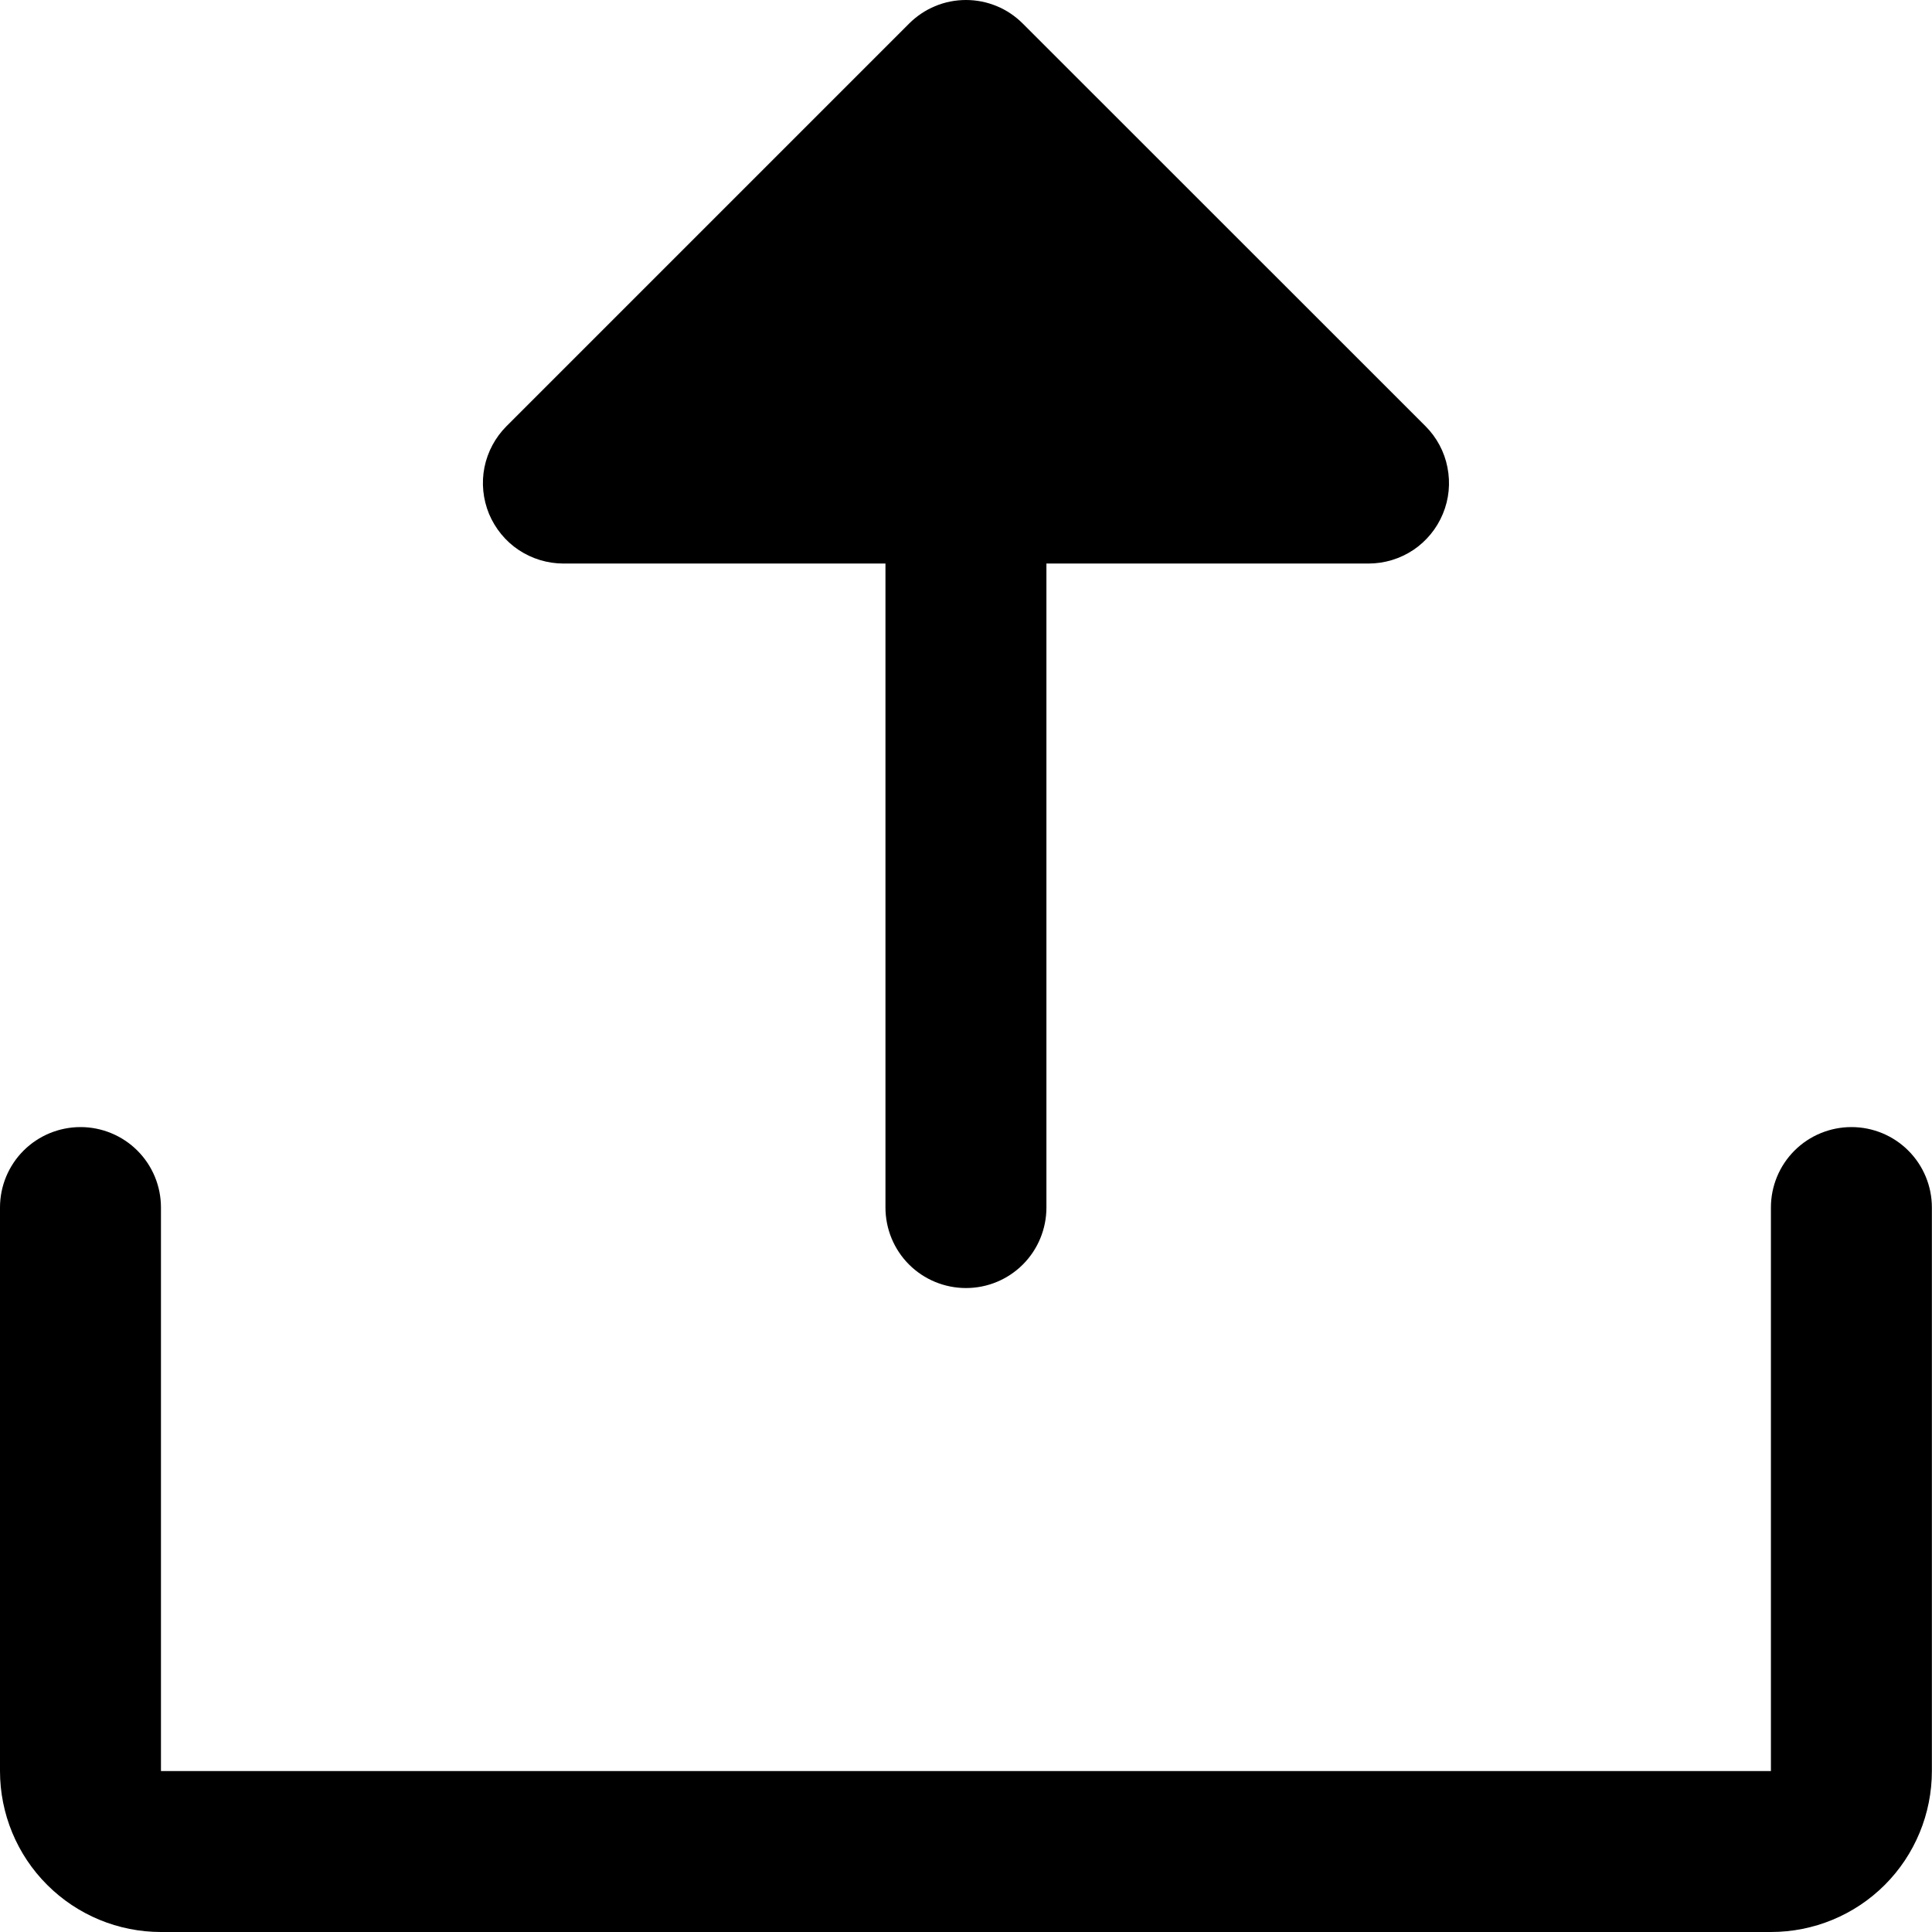 <svg fill="currentColor" width="16" height="16" viewBox="0 0 16 16" xmlns="http://www.w3.org/2000/svg">
<path d="M15.999 10V14.667C15.999 15.02 15.859 15.36 15.609 15.61C15.359 15.86 15.02 16 14.666 16H1.333C0.98 16 0.641 15.86 0.391 15.61C0.14 15.36 0 15.02 0 14.667V10C0 9.823 0.07 9.654 0.195 9.529C0.32 9.404 0.49 9.334 0.667 9.334C0.843 9.334 1.013 9.404 1.138 9.529C1.263 9.654 1.333 9.823 1.333 10V14.667H14.666V10C14.666 9.823 14.736 9.654 14.861 9.529C14.986 9.404 15.156 9.334 15.333 9.334C15.51 9.334 15.679 9.404 15.804 9.529C15.929 9.654 15.999 9.823 15.999 10ZM4.667 4.667H7.333V10C7.333 10.177 7.403 10.347 7.528 10.472C7.653 10.597 7.823 10.667 8 10.667C8.177 10.667 8.346 10.597 8.471 10.472C8.596 10.347 8.666 10.177 8.666 10V4.667H11.333C11.465 4.667 11.594 4.628 11.704 4.555C11.813 4.482 11.899 4.377 11.949 4.256C12 4.134 12.013 4 11.987 3.87C11.962 3.741 11.898 3.622 11.805 3.529L8.471 0.196C8.409 0.134 8.336 0.084 8.255 0.051C8.174 0.017 8.087 0 8 0C7.912 0 7.825 0.017 7.744 0.051C7.664 0.084 7.59 0.134 7.528 0.196L4.195 3.529C4.102 3.622 4.038 3.741 4.012 3.87C3.986 4 4 4.134 4.05 4.256C4.101 4.377 4.186 4.482 4.296 4.555C4.406 4.628 4.535 4.667 4.667 4.667Z"/>
</svg>
